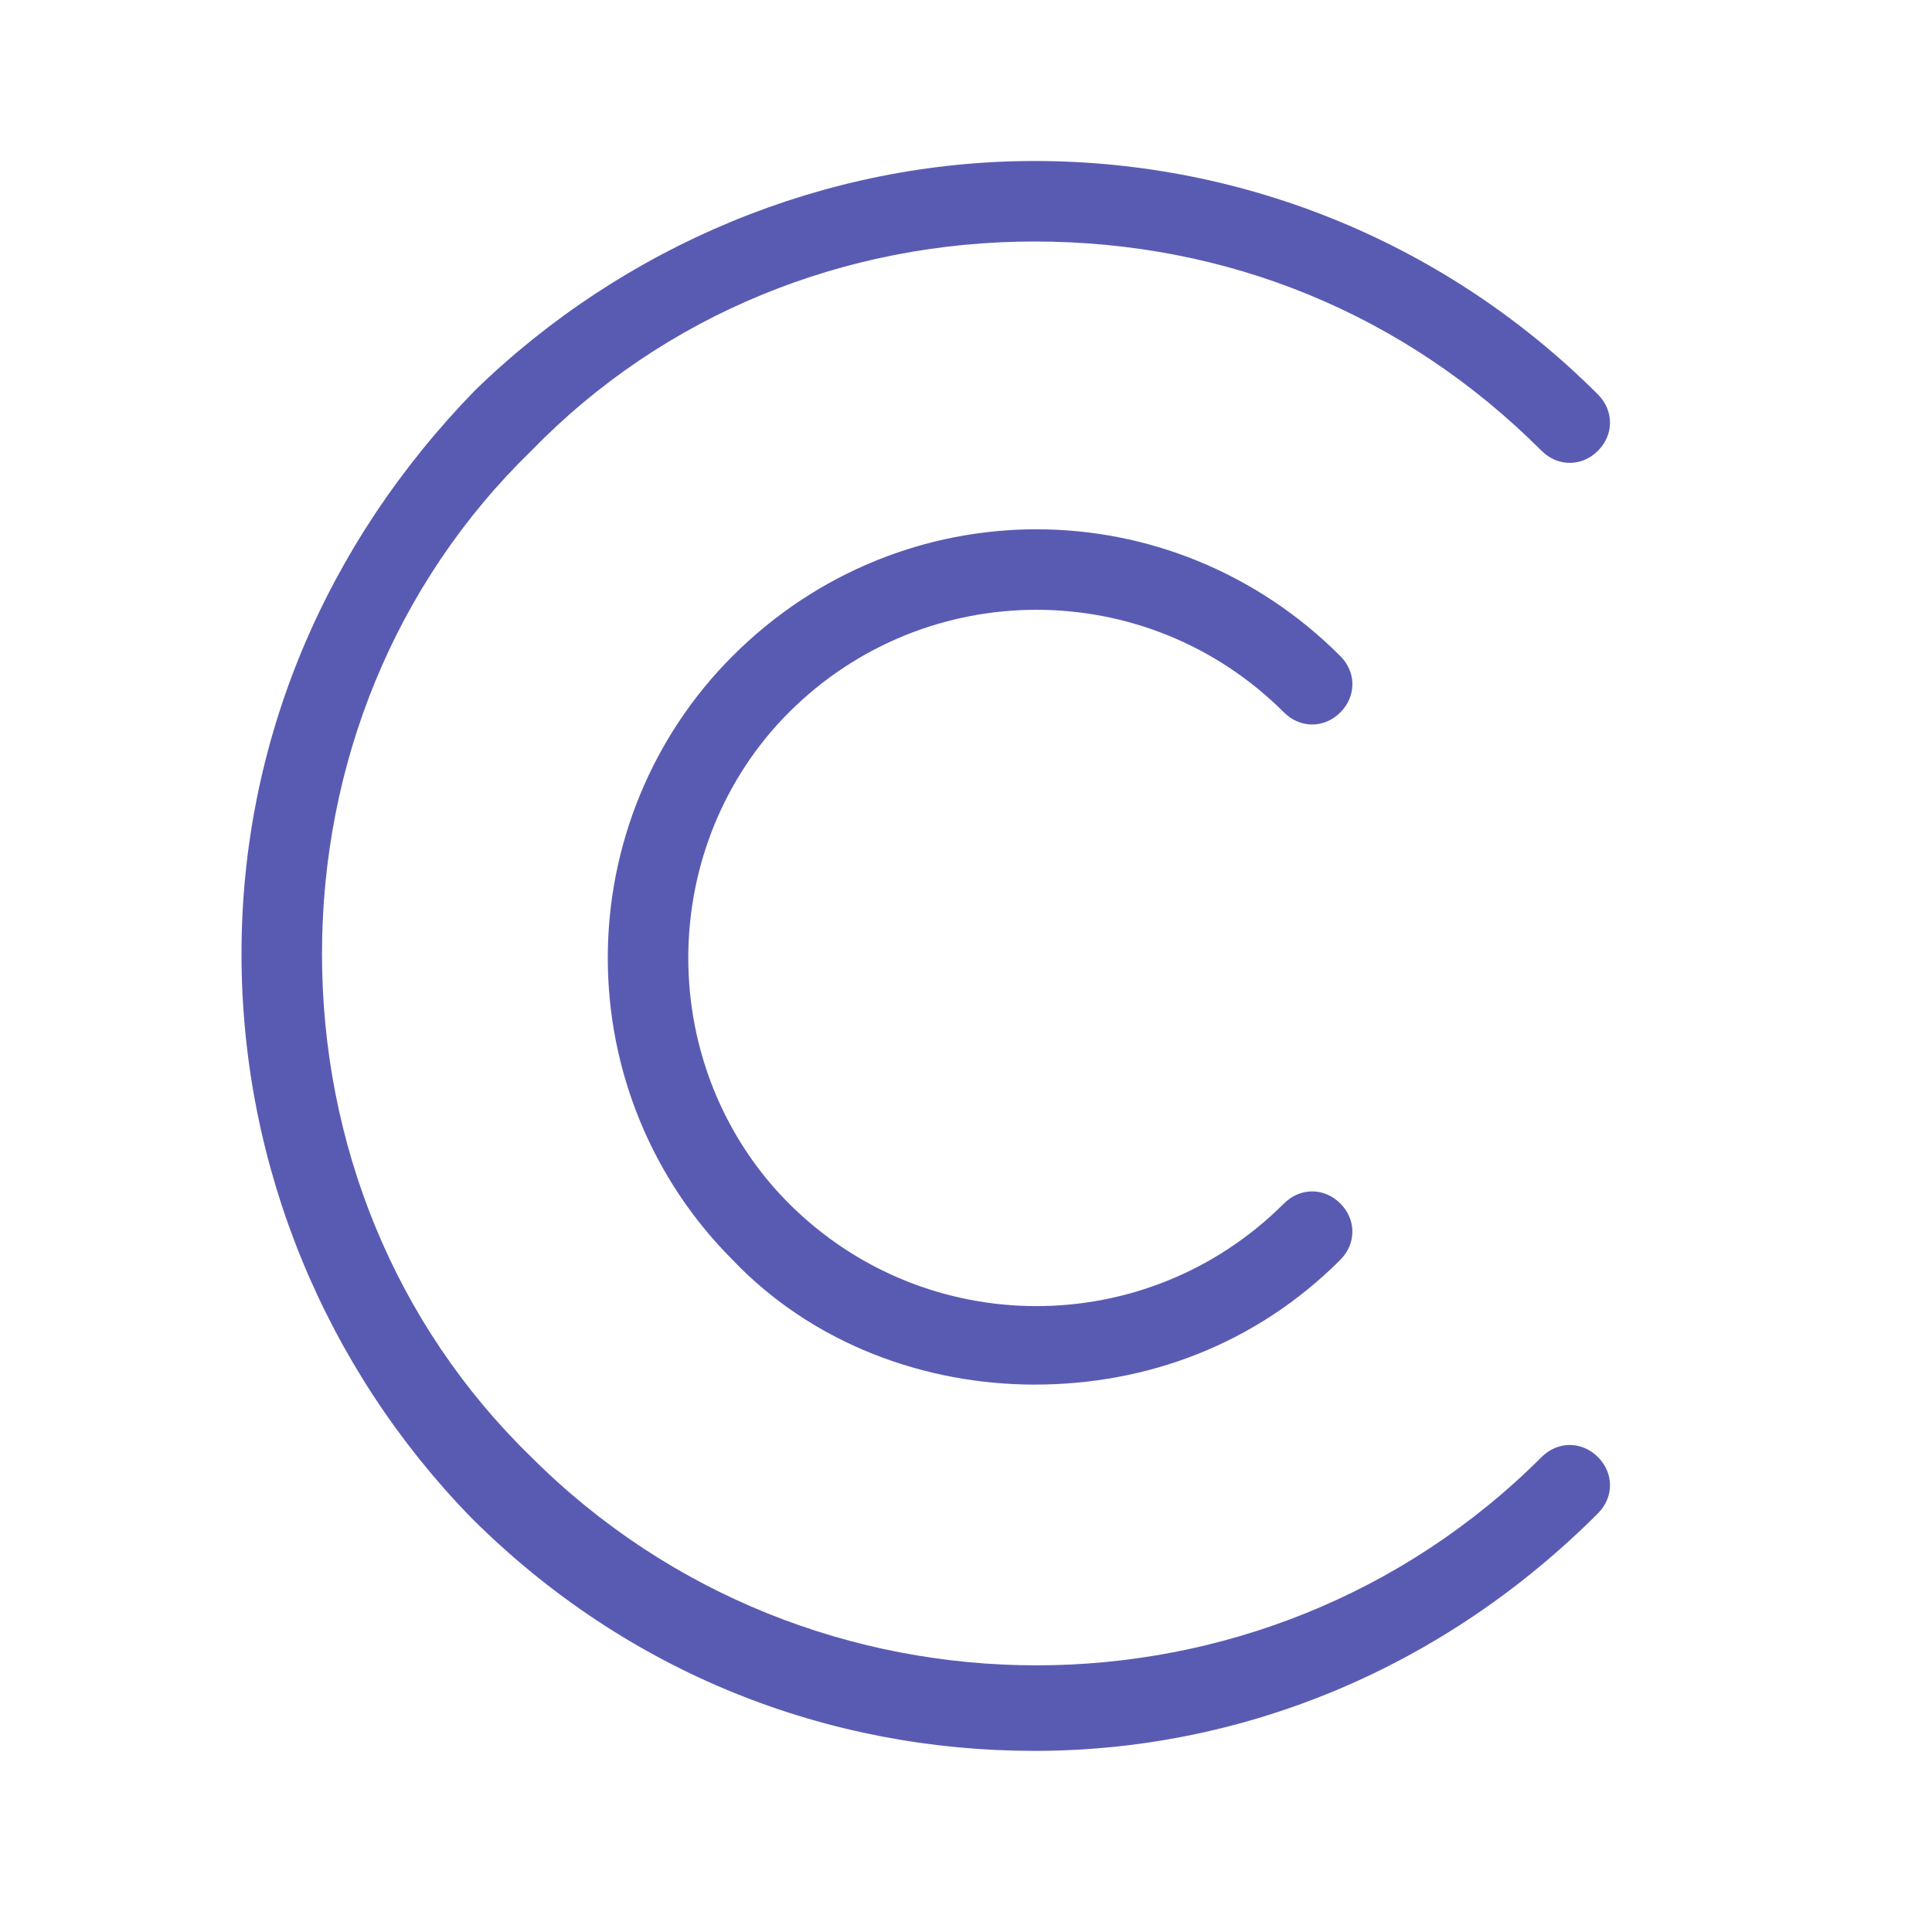 <?xml version="1.0" standalone="no"?><!DOCTYPE svg PUBLIC "-//W3C//DTD SVG 1.1//EN" "http://www.w3.org/Graphics/SVG/1.1/DTD/svg11.dtd"><svg class="icon" width="200px" height="200.00px" viewBox="0 0 1024 1024" version="1.1" xmlns="http://www.w3.org/2000/svg"><path fill="#595bb3" d="M548.267 928c-108.8 0-215.467-40.533-298.667-123.733C172.8 725.333 128 618.667 128 505.6c0-113.067 44.8-217.6 123.733-298.667C330.667 130.133 437.333 85.333 548.267 85.333 661.333 85.333 768 130.133 846.933 209.067c8.533 8.533 8.533 21.333 0 29.867s-21.333 8.533-29.867 0C744.533 166.4 650.667 128 548.267 128c-100.267 0-196.267 38.4-266.667 110.933C209.067 309.333 170.667 405.333 170.667 505.6s38.4 196.267 110.933 266.667c147.2 147.2 388.267 147.2 535.467 0 8.533-8.533 21.333-8.533 29.867 0s8.533 21.333 0 29.867c-83.2 83.2-189.867 125.867-298.667 125.867zM548.267 733.867c-57.6 0-117.333-21.333-160-66.133-42.667-42.667-66.133-100.267-66.133-160s23.467-117.333 66.133-160c89.6-89.6 232.533-89.6 322.133 0 8.533 8.533 8.533 21.333 0 29.867s-21.333 8.533-29.867 0c-72.533-72.533-189.867-72.533-262.4 0-34.133 34.133-53.333 81.067-53.333 130.133s19.2 96 53.333 130.133c72.533 72.533 189.867 72.533 262.4 0 8.533-8.533 21.333-8.533 29.867 0s8.533 21.333 0 29.867c-44.8 44.8-102.4 66.133-162.133 66.133z" /></svg>